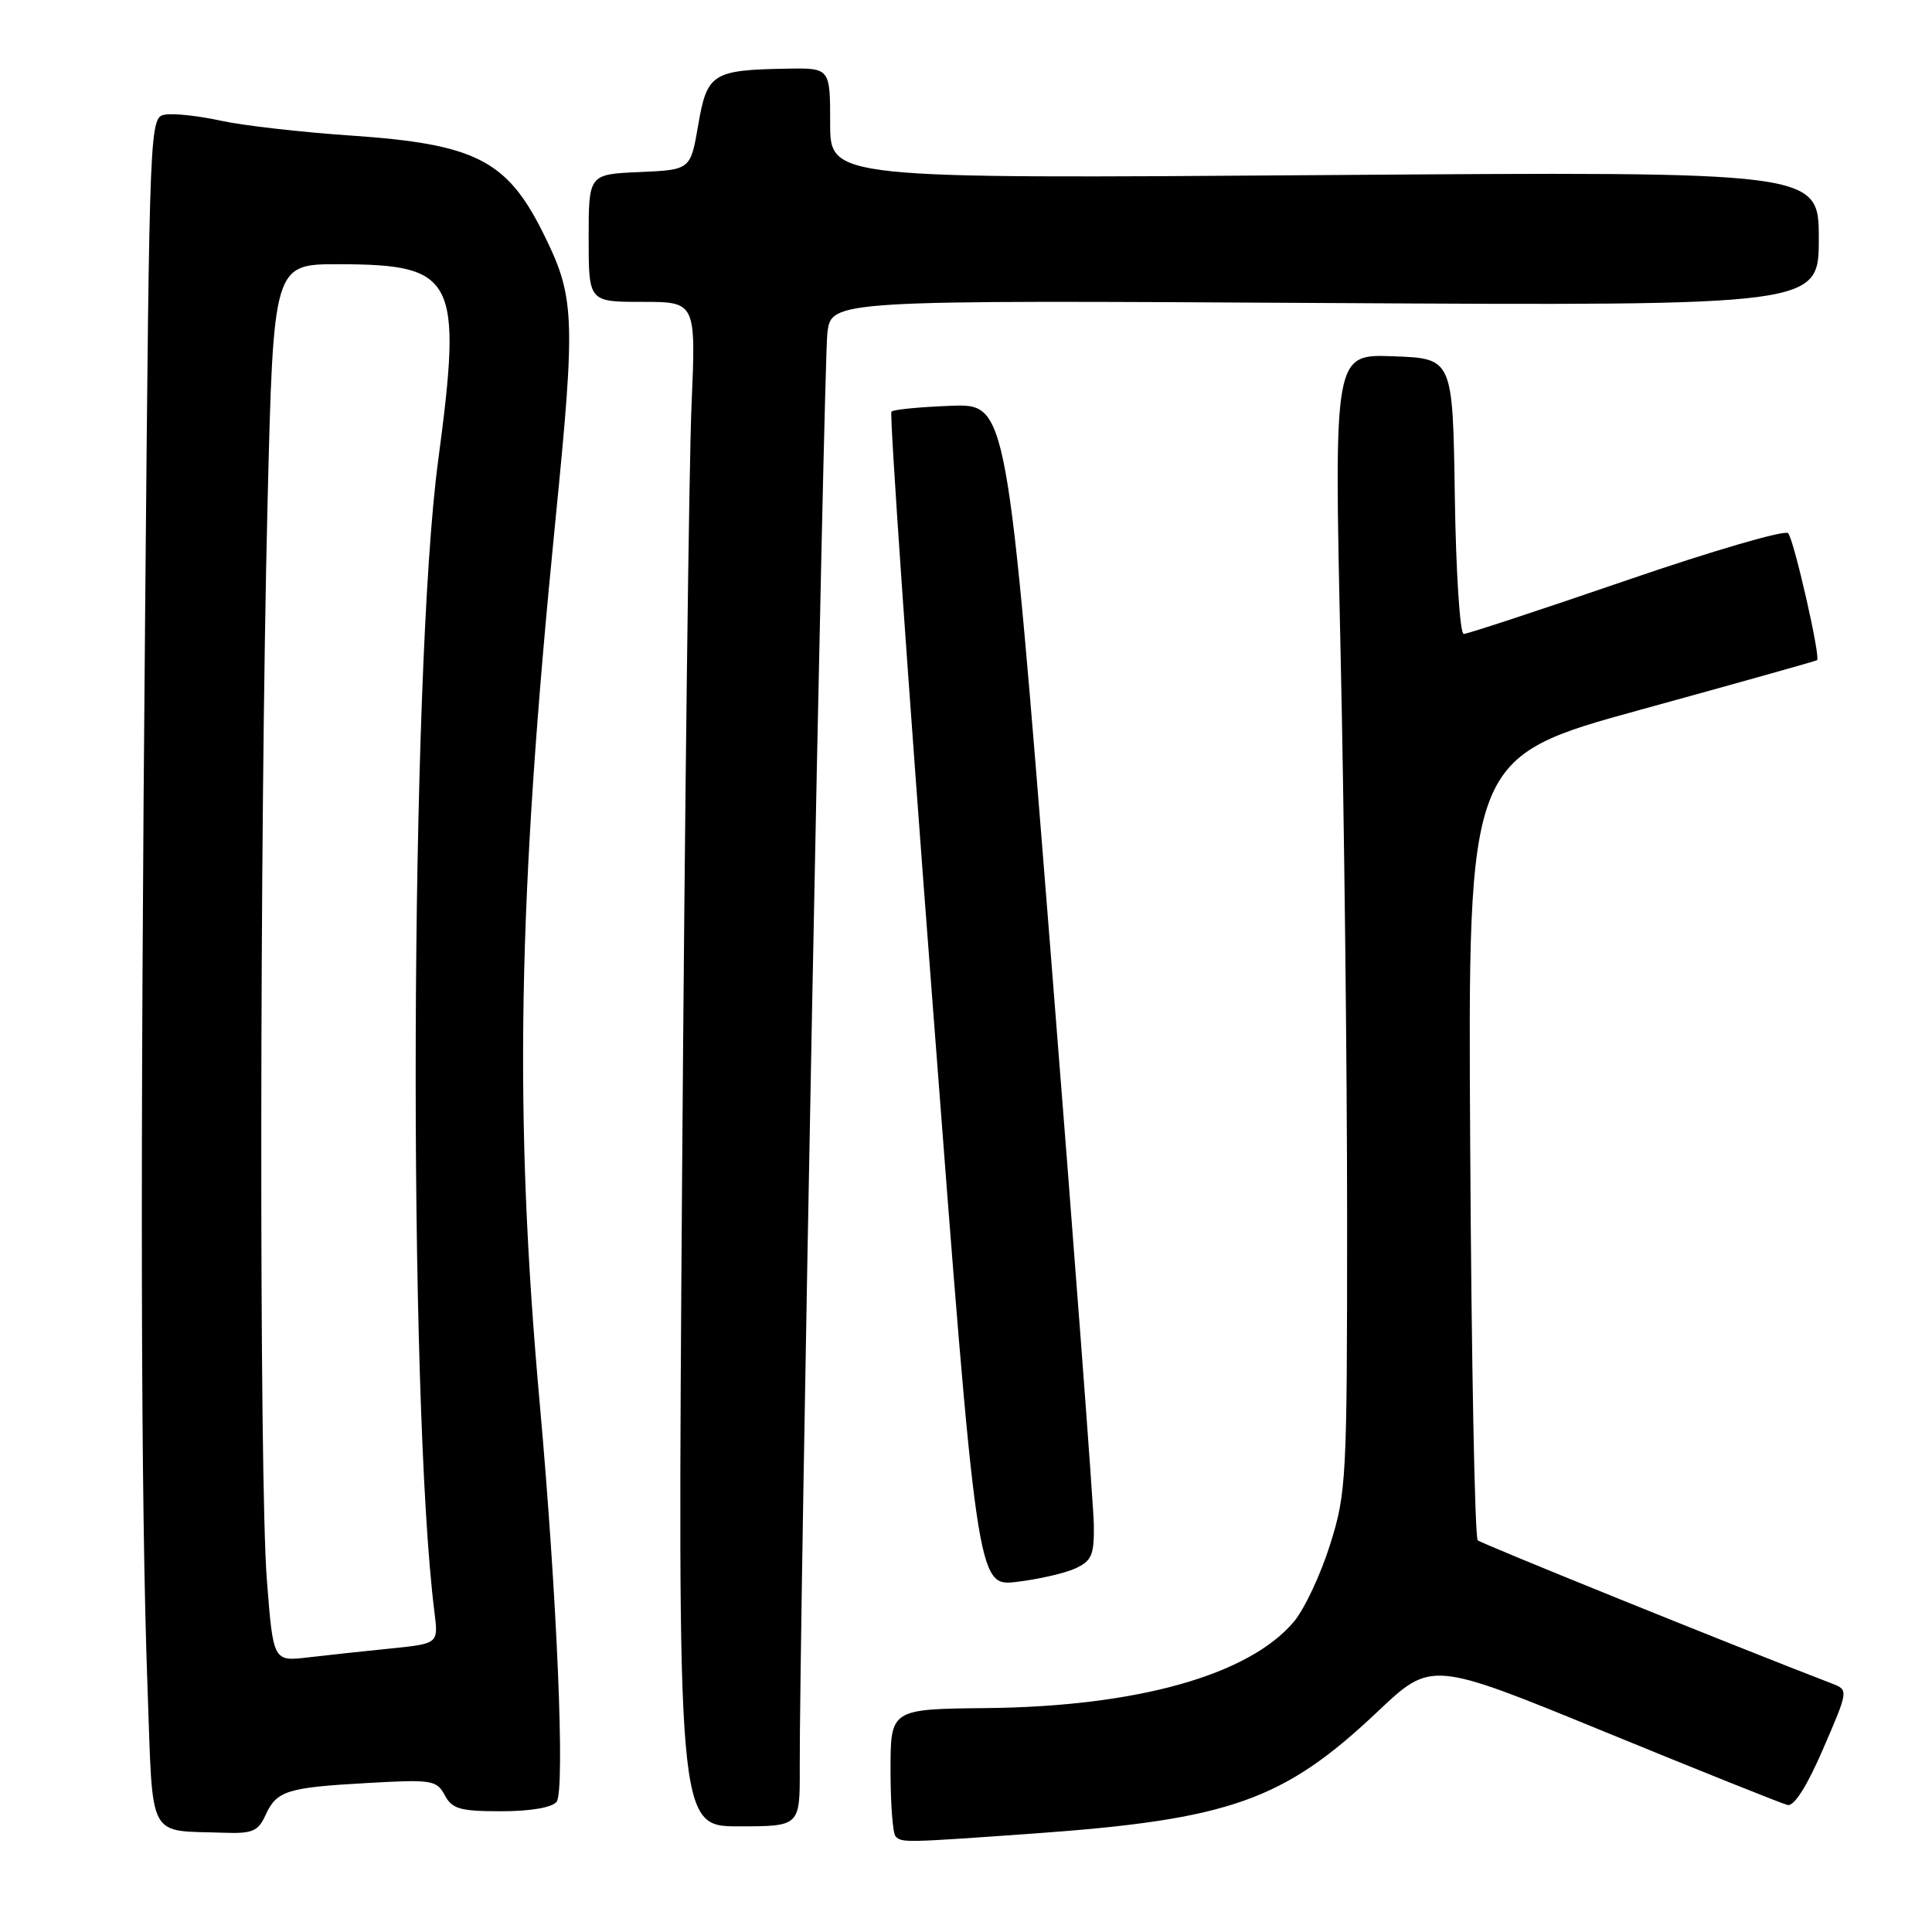 <?xml version="1.0" encoding="UTF-8" standalone="no"?>
<!DOCTYPE svg PUBLIC "-//W3C//DTD SVG 1.1//EN" "http://www.w3.org/Graphics/SVG/1.1/DTD/svg11.dtd" >
<svg xmlns="http://www.w3.org/2000/svg" xmlns:xlink="http://www.w3.org/1999/xlink" version="1.1" viewBox="0 0 256 256">
 <g >
 <path fill="currentColor"
d=" M 137.00 242.95 C 162.99 241.09 170.10 238.57 182.56 226.78 C 189.67 220.06 189.67 220.06 212.58 229.45 C 225.19 234.62 236.11 238.99 236.86 239.17 C 237.73 239.38 239.44 236.68 241.58 231.72 C 244.95 223.93 244.95 223.93 242.72 223.07 C 229.93 218.15 196.34 204.57 195.81 204.10 C 195.42 203.77 194.97 180.29 194.81 151.92 C 194.50 100.33 194.50 100.33 217.50 94.01 C 230.15 90.53 240.62 87.59 240.77 87.48 C 241.27 87.13 237.71 71.53 236.94 70.65 C 236.53 70.18 226.89 72.99 215.52 76.90 C 204.16 80.80 194.45 84.00 193.95 84.00 C 193.45 84.00 192.92 75.79 192.77 65.75 C 192.50 47.50 192.50 47.50 184.63 47.21 C 176.76 46.91 176.76 46.91 177.63 86.21 C 178.11 107.82 178.50 141.70 178.50 161.50 C 178.50 196.09 178.41 197.78 176.24 204.68 C 175.00 208.63 172.84 213.22 171.45 214.88 C 165.49 221.96 150.70 226.12 130.75 226.33 C 118.00 226.46 118.00 226.46 118.00 234.56 C 118.00 239.02 118.30 242.97 118.67 243.33 C 119.52 244.18 119.72 244.18 137.00 242.95 Z  M 35.16 240.56 C 36.65 237.28 37.96 236.86 48.64 236.26 C 57.23 235.77 57.86 235.87 58.93 237.87 C 59.91 239.70 60.96 240.00 66.41 240.00 C 70.29 240.00 73.14 239.51 73.75 238.75 C 74.90 237.30 73.81 211.49 71.52 186.00 C 68.08 147.70 68.58 119.39 73.59 69.02 C 76.31 41.64 76.20 39.31 71.84 30.62 C 67.11 21.21 62.86 19.08 46.59 17.97 C 39.94 17.52 32.15 16.63 29.29 16.00 C 26.42 15.37 23.12 15.00 21.95 15.18 C 19.82 15.50 19.82 15.50 19.25 79.00 C 18.56 154.73 18.65 198.99 19.55 223.69 C 20.30 244.21 19.38 242.49 29.77 242.85 C 33.41 242.98 34.21 242.64 35.16 240.56 Z  M 105.97 234.25 C 105.91 216.58 109.15 48.15 109.63 44.14 C 110.16 39.77 110.16 39.77 175.58 40.15 C 241.00 40.52 241.00 40.52 241.00 31.62 C 241.00 22.72 241.00 22.72 175.50 23.20 C 110.00 23.68 110.00 23.68 110.00 16.34 C 110.00 9.00 110.00 9.00 104.25 9.10 C 94.41 9.27 93.69 9.73 92.52 16.54 C 91.50 22.50 91.50 22.50 84.75 22.80 C 78.00 23.09 78.00 23.09 78.00 31.55 C 78.00 40.00 78.00 40.00 85.11 40.00 C 92.22 40.00 92.22 40.00 91.63 53.75 C 91.30 61.31 90.74 106.76 90.39 154.75 C 89.76 242.00 89.76 242.00 97.88 242.00 C 106.00 242.00 106.00 242.00 105.97 234.25 Z  M 142.46 207.84 C 144.66 206.83 144.99 206.06 144.94 202.09 C 144.91 199.57 142.31 165.10 139.16 125.50 C 133.44 53.50 133.44 53.50 126.04 53.77 C 121.96 53.92 118.40 54.26 118.12 54.54 C 117.85 54.82 120.28 89.96 123.55 132.63 C 129.47 210.22 129.47 210.22 134.70 209.61 C 137.57 209.27 141.07 208.47 142.46 207.84 Z  M 35.36 209.33 C 34.33 196.14 34.39 110.29 35.45 66.75 C 36.23 35.00 36.23 35.00 44.87 35.01 C 60.40 35.04 61.29 36.80 58.05 61.10 C 54.33 88.95 54.03 185.56 57.57 213.65 C 58.09 217.79 58.09 217.79 51.80 218.43 C 48.33 218.78 43.41 219.31 40.85 219.61 C 36.20 220.16 36.20 220.16 35.36 209.33 Z "/>
</g>
</svg>